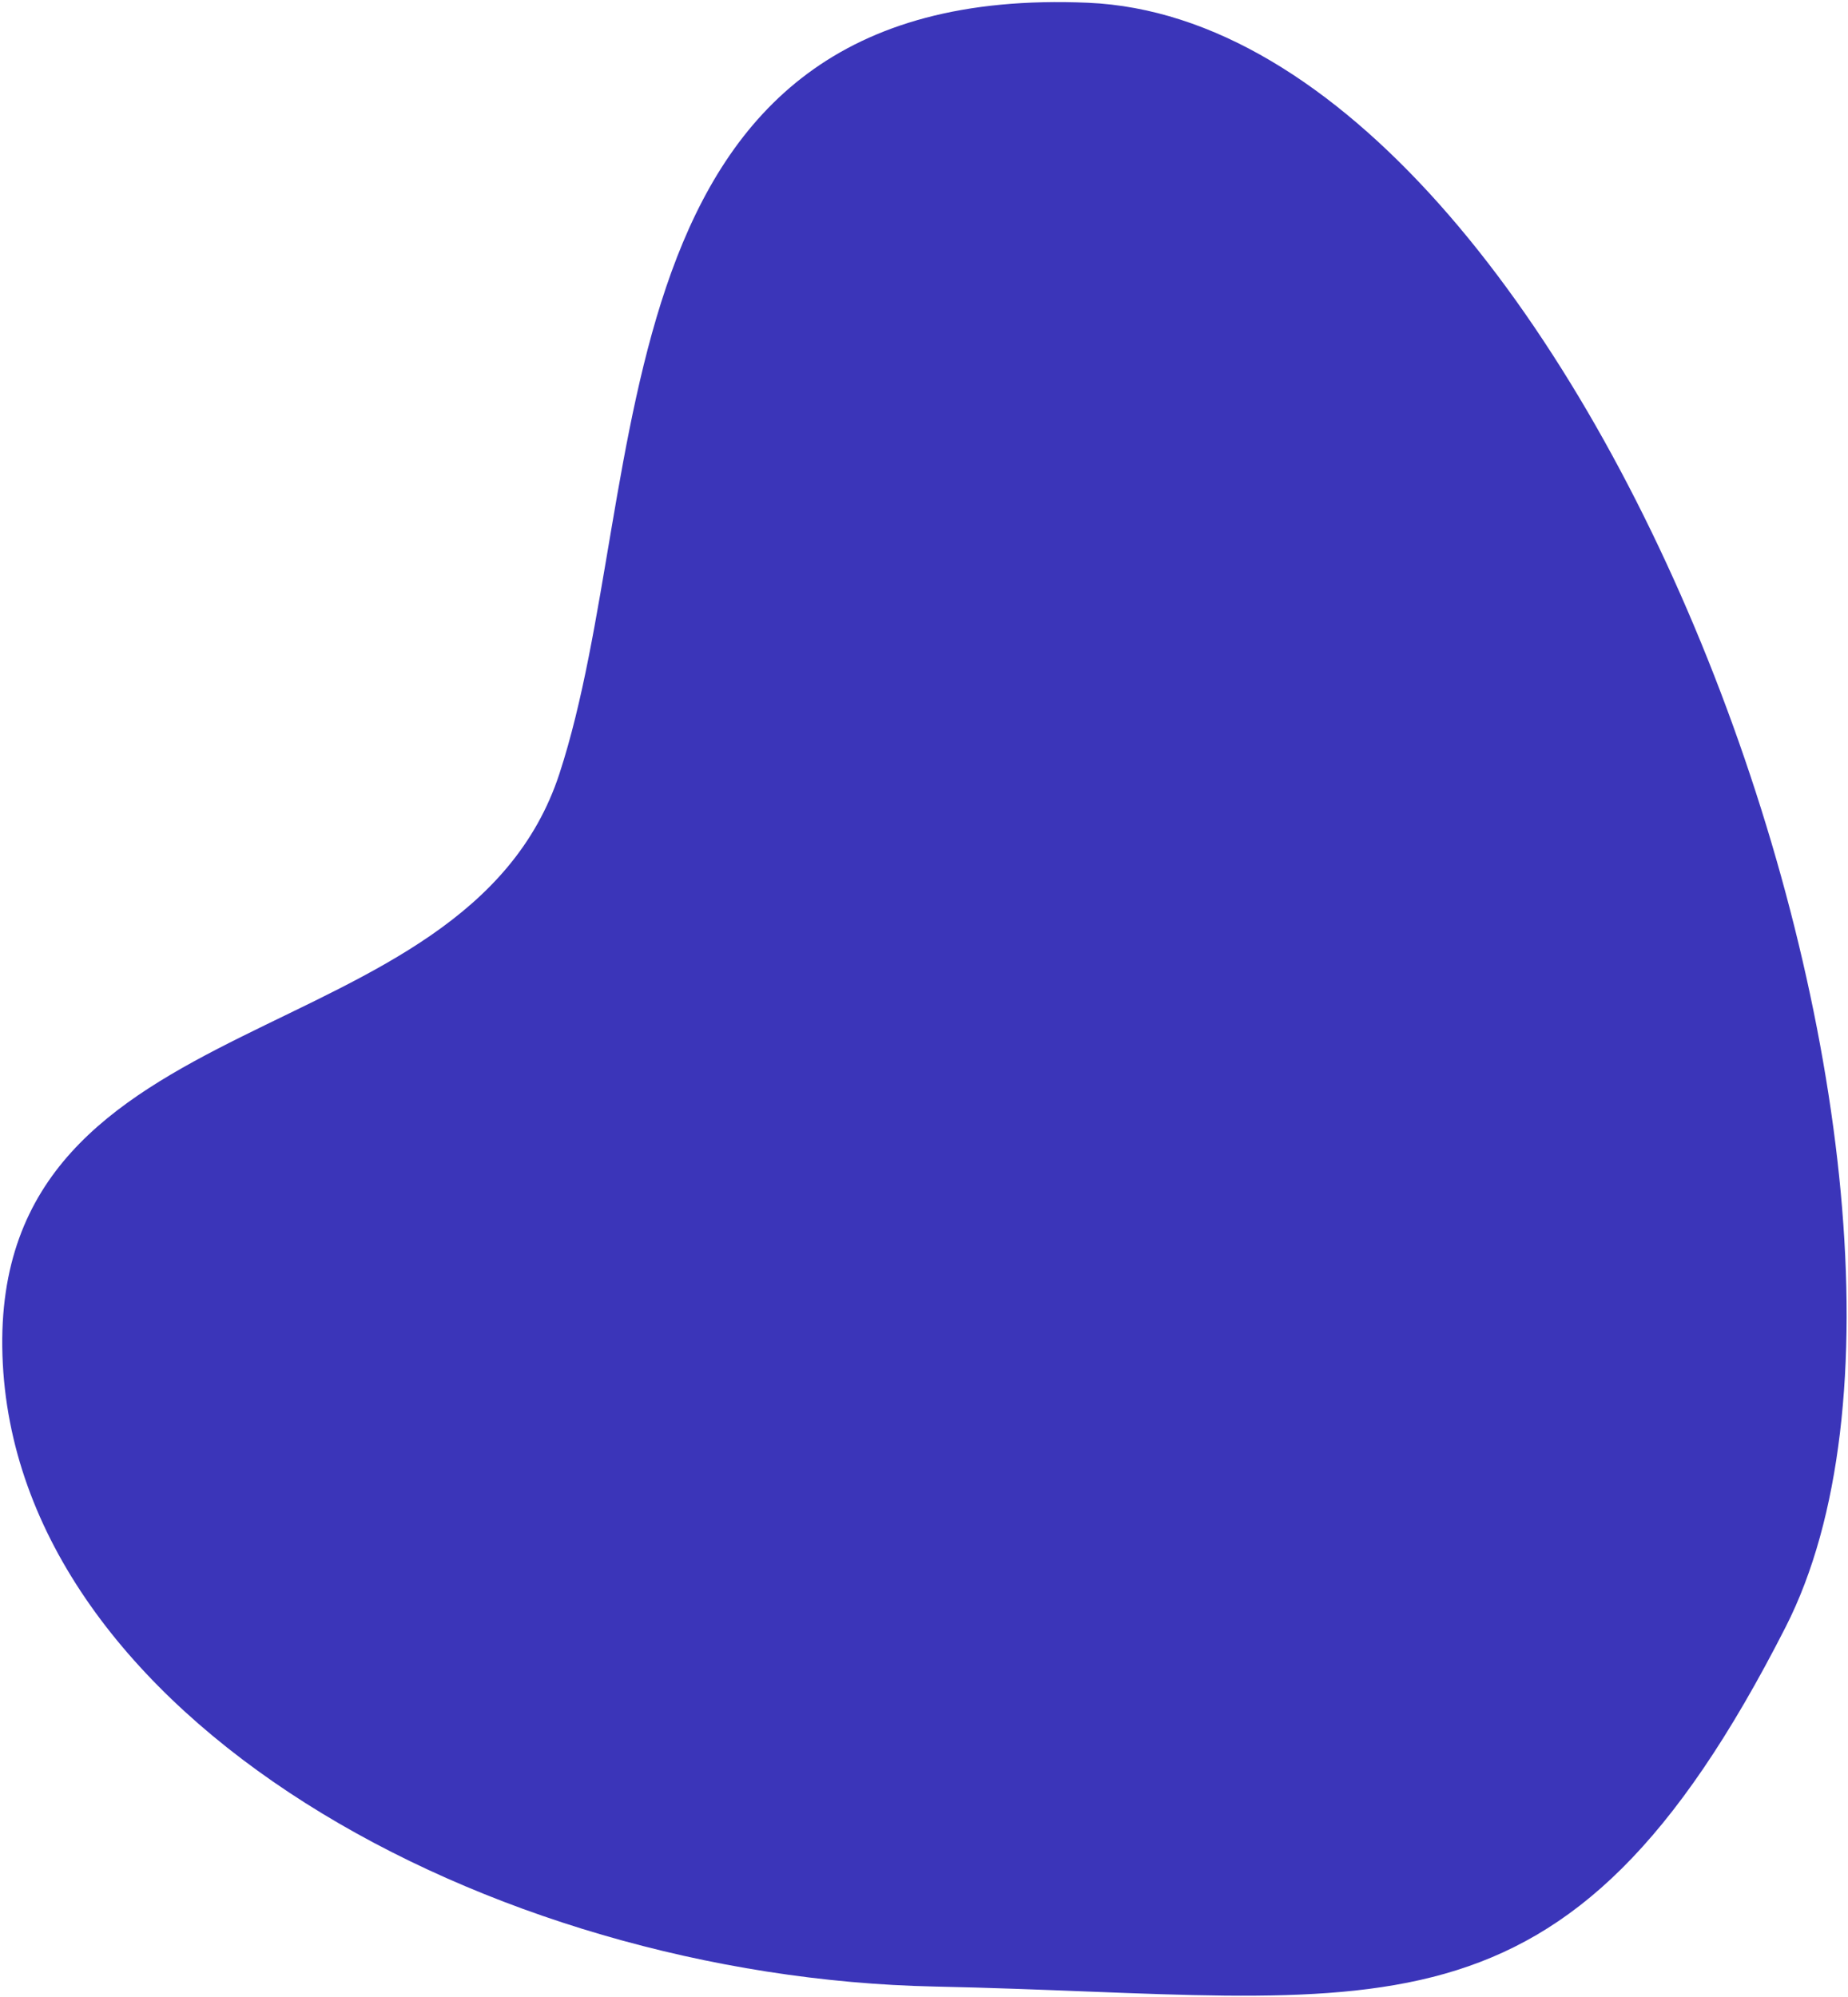 <?xml version="1.0" encoding="UTF-8"?>
<svg width="485px" height="524px" viewBox="0 0 485 524" version="1.1" xmlns="http://www.w3.org/2000/svg" xmlns:xlink="http://www.w3.org/1999/xlink">
    <!-- Generator: Sketch 56.3 (81716) - https://sketch.com -->
    <title>Shape-Path 2</title>
    <desc>Created with Sketch.</desc>
    <g id="WD---Site-vitrine" stroke="none" stroke-width="1" fill="none" fill-rule="evenodd">
        <g id="Desktop---Home-HD" transform="translate(-885, -3802)" fill="#3B35B9">
            <g id="Group-36" transform="translate(-205, 2668.479)">
                <g id="Group-43" transform="translate(1019.552, 1048.222)">
                    <path d="M536.825,323.638 C506.108,210.481 409.79,106.293 316.913,126.278 C224.036,146.263 271.592,262.753 204.165,305.055 C136.738,347.356 4.206,362.526 41.493,488.595 C78.781,614.665 402.373,647.367 499.316,563.115 C596.259,478.864 567.541,436.795 536.825,323.638 Z" id="Path-2" transform="translate(300.5, 366.802) scale(-1, 1) rotate(104) translate(-300.5, -366.802) "></path>
                </g>
            </g>
        </g>
    </g>
</svg>